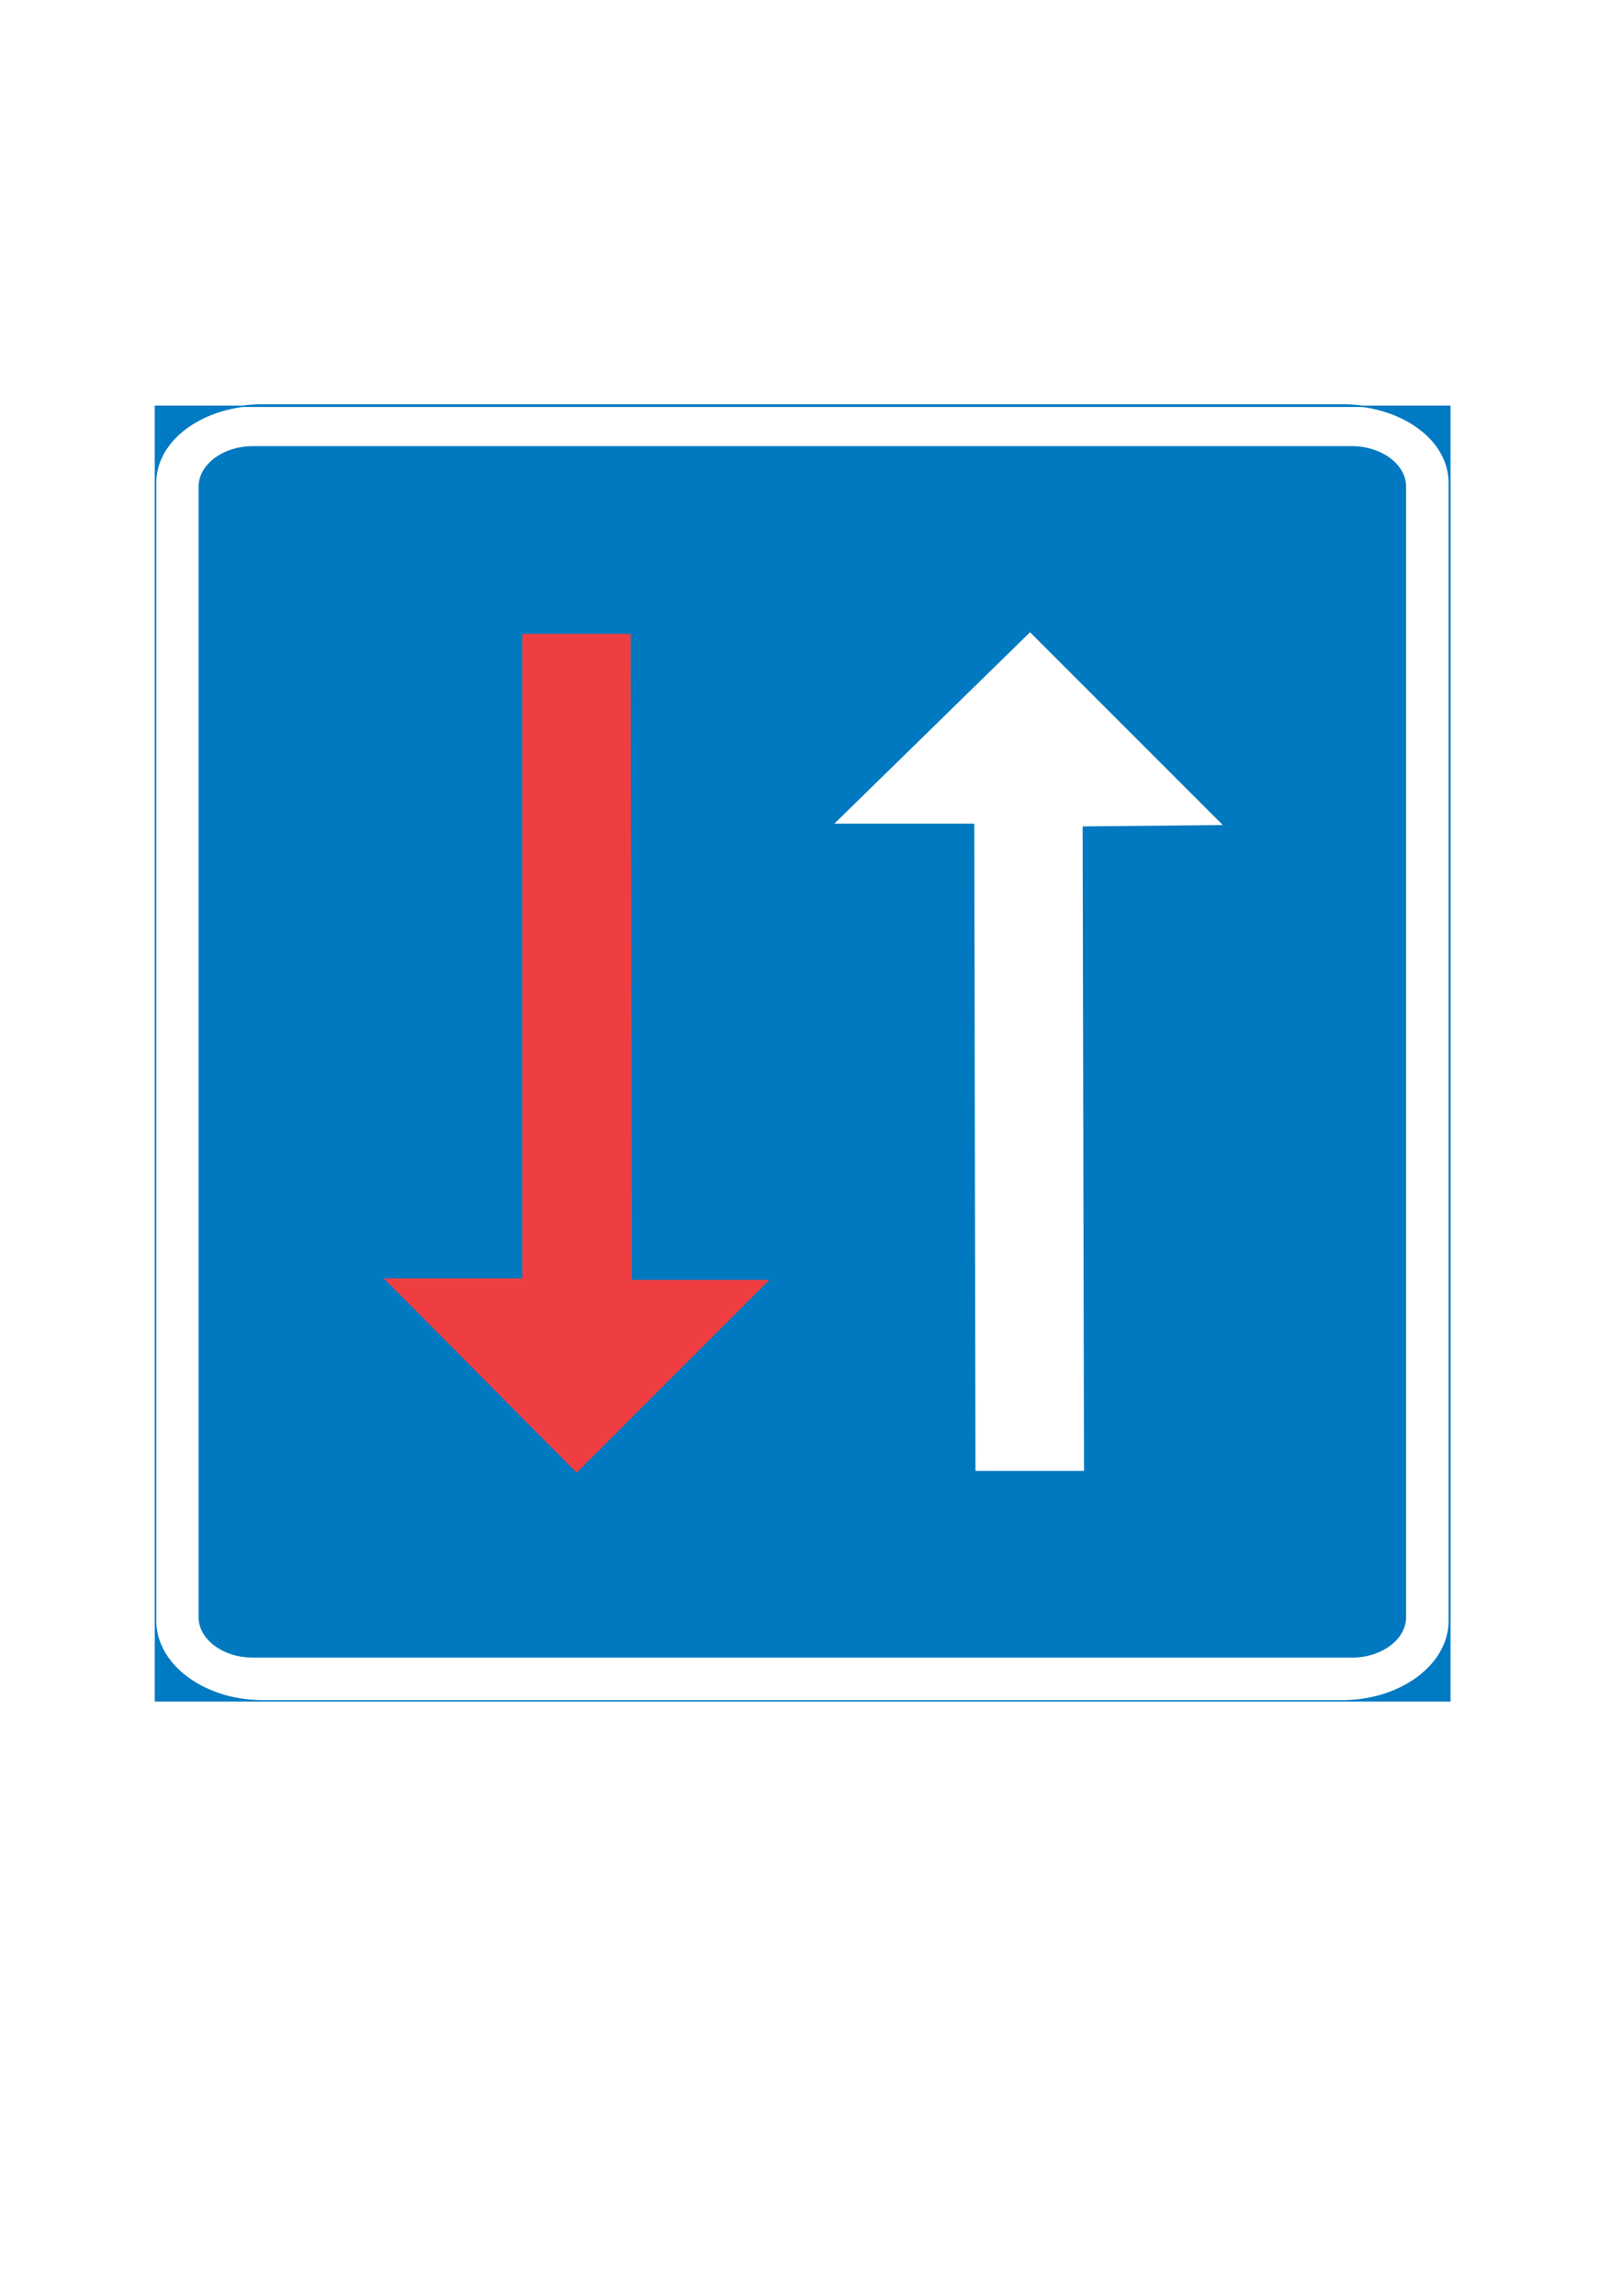 <?xml version="1.0" encoding="utf-8"?>
<!-- Generator: Adobe Illustrator 15.1.0, SVG Export Plug-In . SVG Version: 6.00 Build 0)  -->
<!DOCTYPE svg PUBLIC "-//W3C//DTD SVG 1.0//EN" "http://www.w3.org/TR/2001/REC-SVG-20010904/DTD/svg10.dtd">
<svg version="1.0" id="Kuvataso_2" xmlns="http://www.w3.org/2000/svg" xmlns:xlink="http://www.w3.org/1999/xlink" x="0px" y="0px"
	 width="595px" height="842px" viewBox="0 0 595 842" enable-background="new 0 0 595 842" xml:space="preserve">
<g>
	<g>
		<path fill-rule="evenodd" clip-rule="evenodd" fill="#007AC2" d="M294.4,148.496h197.928c21.6,0,39.312,12.456,39.312,28.584
			v417.384c0,16.128-17.712,29.304-39.312,29.304H294.4l0,0h237.456V149H294.4V148.496z M96.4,148.496h198V149H57.016v474.768H294.4
			l0,0h-198c-21.6,0-39.312-13.176-39.312-29.304V177.08C57.088,160.952,74.8,148.496,96.4,148.496z"/>
		<path fill-rule="evenodd" clip-rule="evenodd" fill="none" stroke="#007AC2" stroke-width="0.5" stroke-miterlimit="10" d="
			M96.4,148.496h395.928c21.6,0,39.312,12.456,39.312,28.584v417.384c0,16.128-17.712,29.304-39.312,29.304H96.4
			c-21.6,0-39.312-13.176-39.312-29.304V177.08C57.088,160.952,74.8,148.496,96.4,148.496L96.4,148.496z M57.016,149h474.84v474.768
			H57.016V149z"/>
	</g>
	<path fill-rule="evenodd" clip-rule="evenodd" fill="#0079C1" d="M377.344,539.456h20.304l-0.504-236.376l51.408-0.504
		l-70.704-70.704l-0.504,0.504v-68.76h118.512c10.944,0,19.944,6.696,19.944,14.832v414.648c0,8.208-9,14.832-19.944,14.832H377.344
		V539.456z M357.832,539.456h19.512v68.472H92.8c-10.944,0-19.944-6.624-19.944-14.832V178.448c0-8.136,9-14.832,19.944-14.832
		h284.544v68.76l-71.28,69.696H357.4L357.832,539.456z"/>
	<polygon fill-rule="evenodd" clip-rule="evenodd" fill="#EF3E42" points="191.584,232.448 231.328,232.448 231.832,469.4 
		282.232,469.4 211.528,540.104 140.752,468.824 191.584,468.824 	"/>
</g>
</svg>
